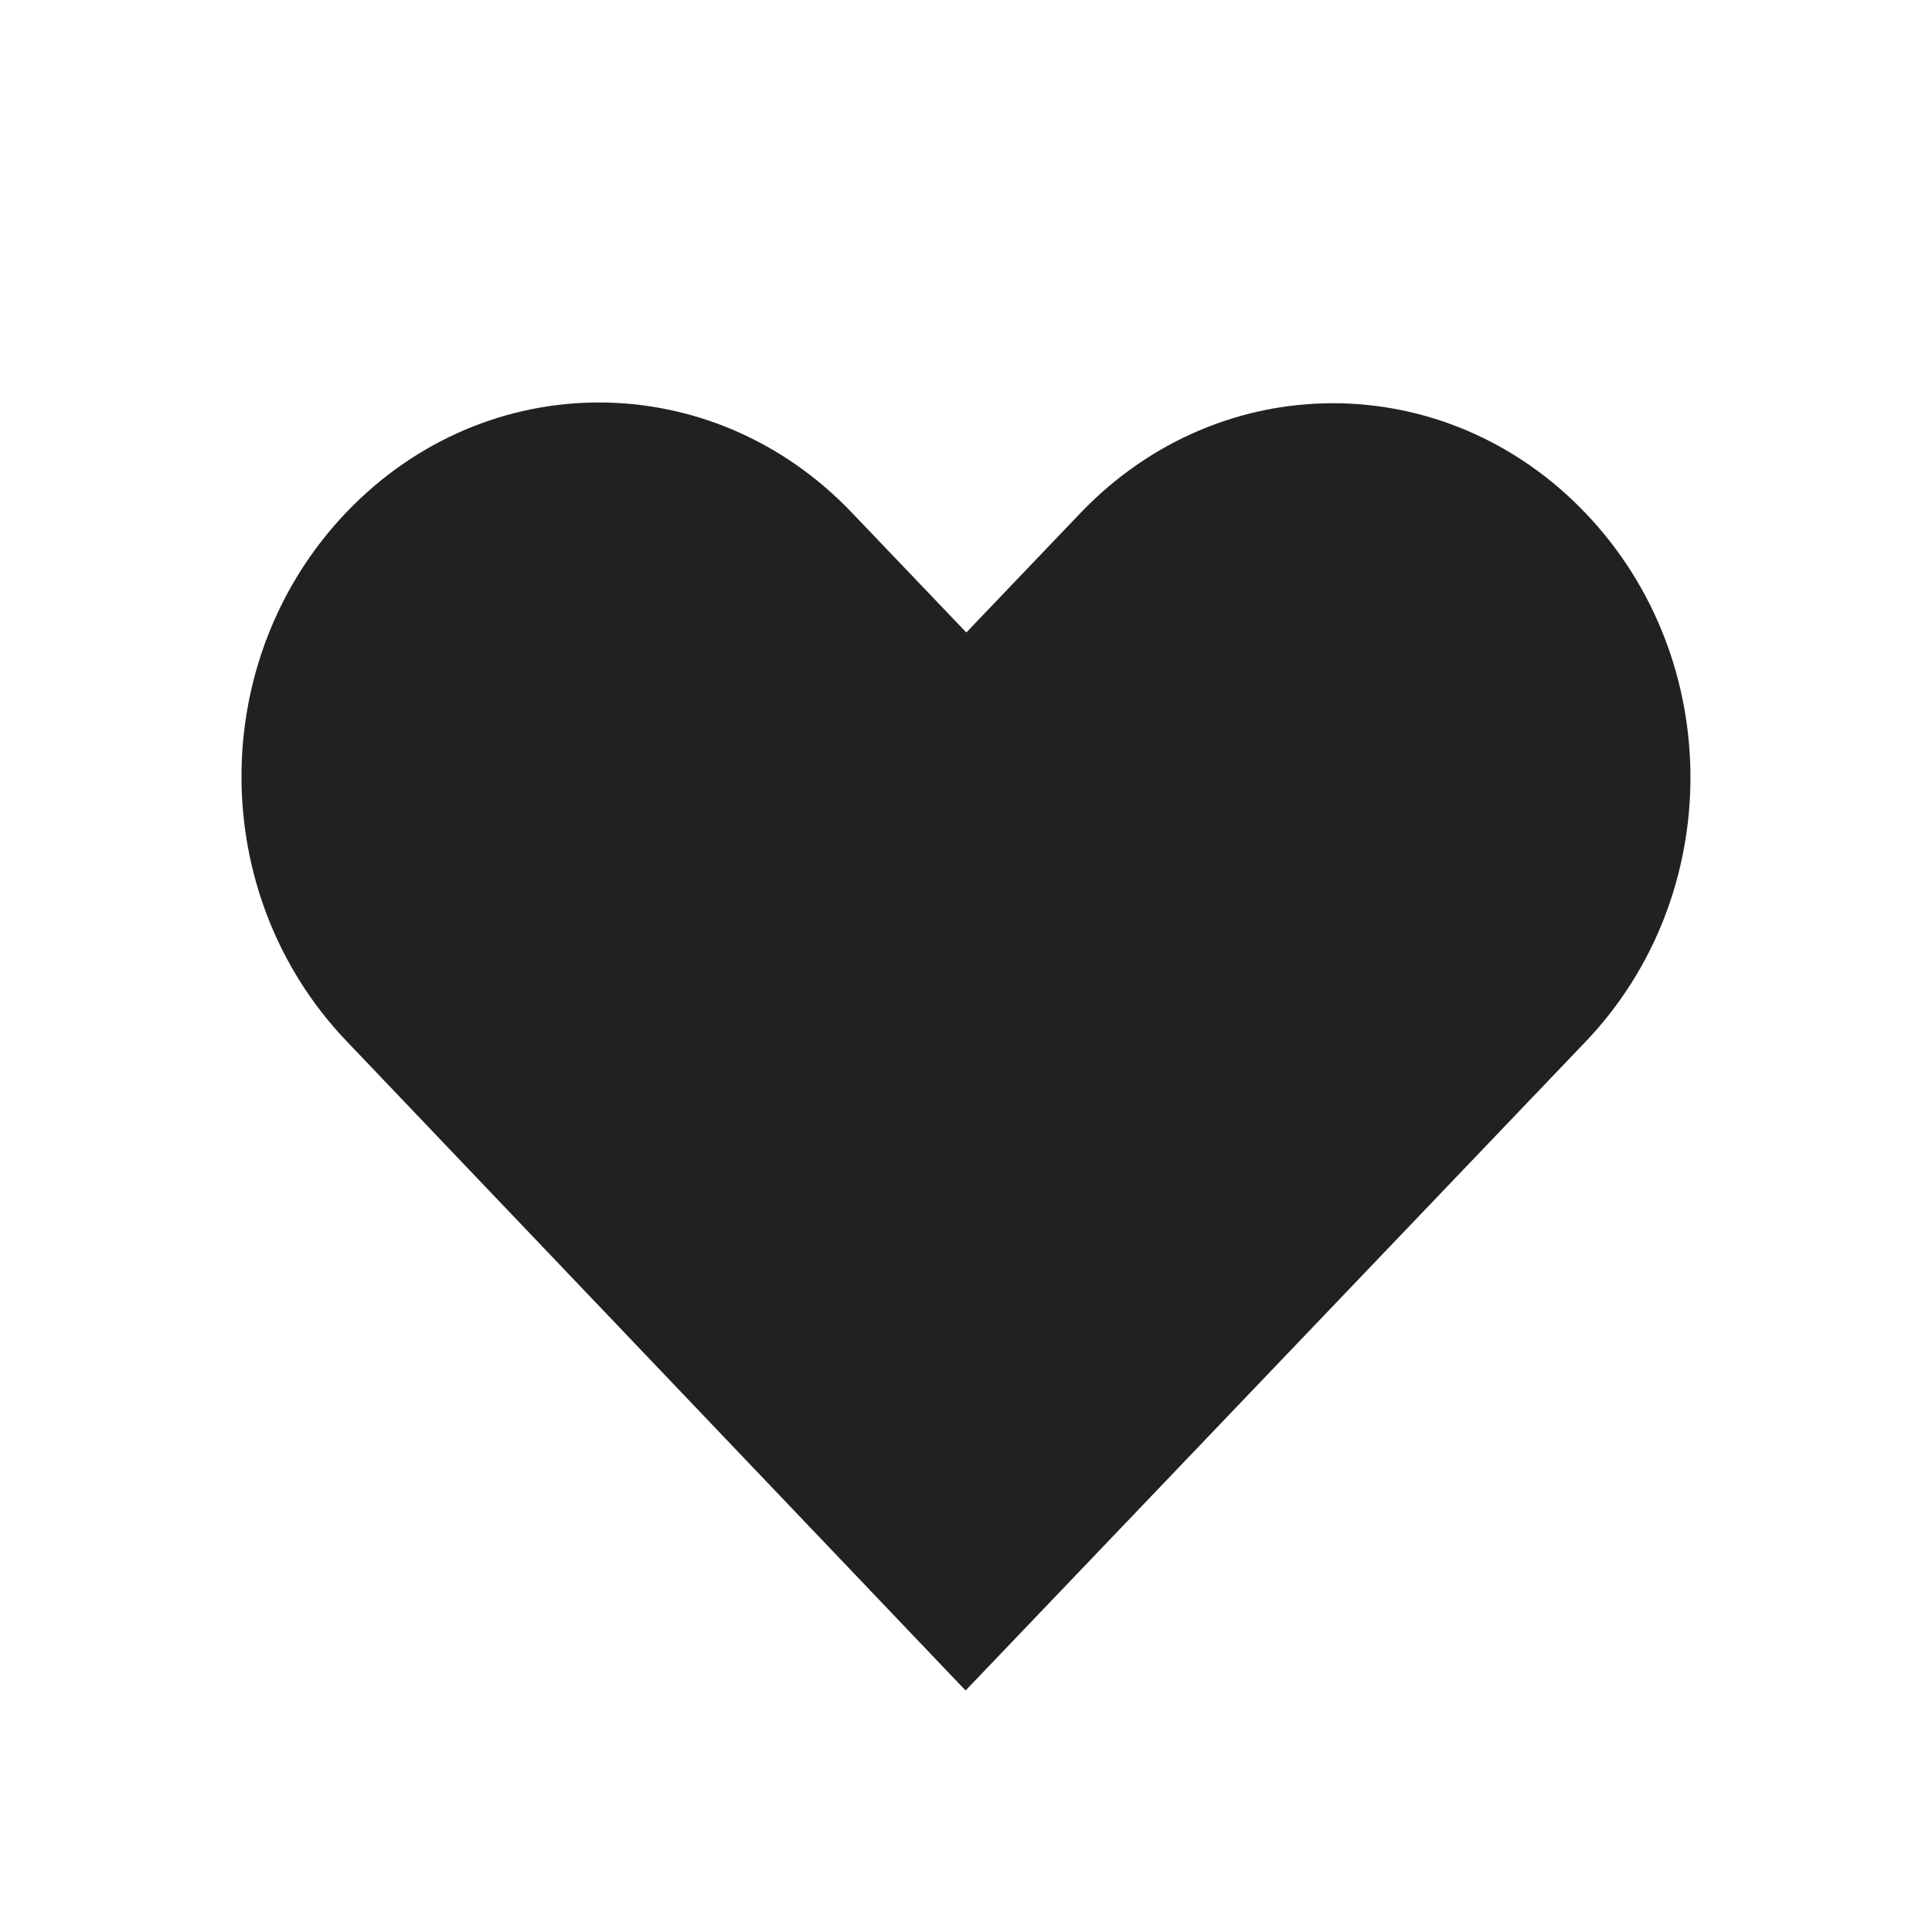 <svg width="24" height="24" viewBox="0 0 24 24" fill="none" xmlns="http://www.w3.org/2000/svg">
<path d="M4.303 6.364C2.565 8.183 2.566 11.11 4.303 12.931L11.995 21C14.562 18.314 17.129 15.627 19.696 12.941C21.434 11.121 21.434 8.193 19.696 6.374C17.958 4.554 15.16 4.554 13.421 6.374L12.004 7.857L10.578 6.364C8.839 4.545 6.041 4.545 4.303 6.364L4.303 6.364Z" fill="#22211F"/>
</svg>
